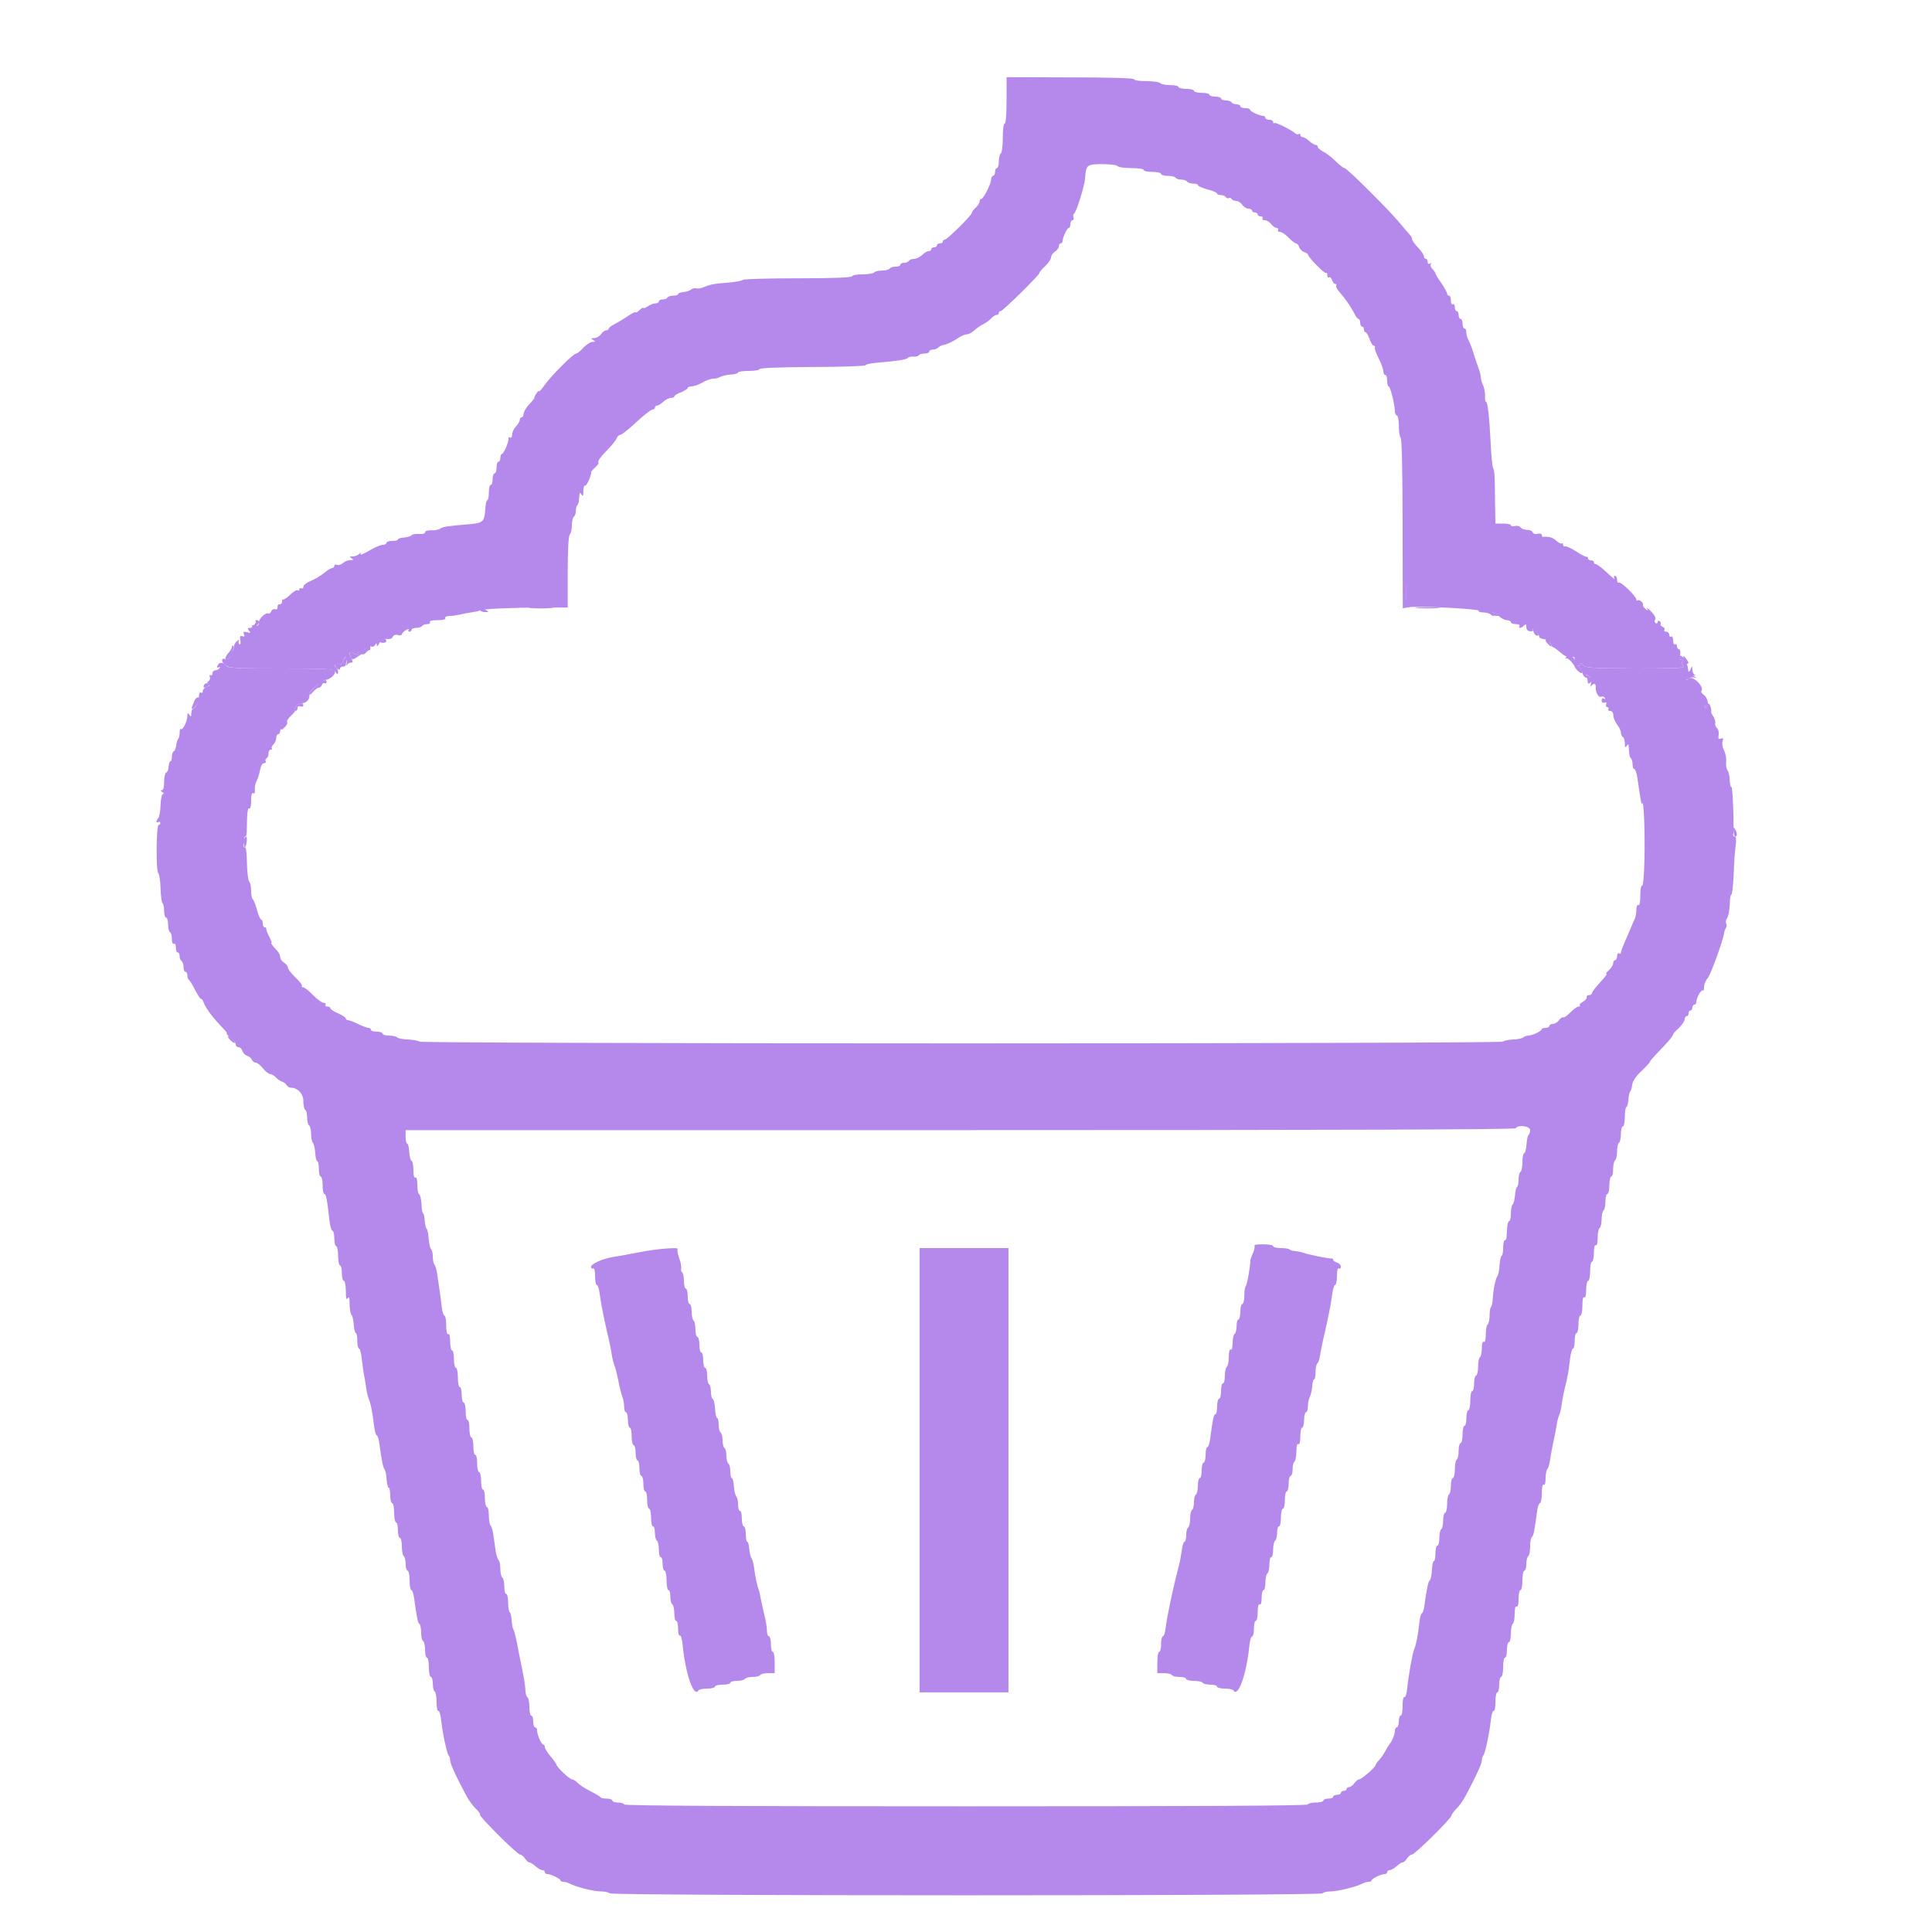<svg width="40" height="40" viewBox="0 0 40 40" fill="none" xmlns="http://www.w3.org/2000/svg">
<path fill="#B589EC" d="M 20.84 2.078 C 20.84 2.371 20.824 2.559 20.801 2.559 C 20.777 2.559 20.762 2.688 20.762 2.859 C 20.762 3.02 20.742 3.168 20.719 3.18 C 20.699 3.195 20.68 3.266 20.68 3.344 C 20.68 3.418 20.66 3.48 20.641 3.48 C 20.617 3.48 20.602 3.516 20.602 3.559 C 20.602 3.605 20.582 3.641 20.559 3.641 C 20.539 3.641 20.52 3.676 20.52 3.715 C 20.52 3.809 20.359 4.121 20.312 4.121 C 20.293 4.121 20.281 4.145 20.281 4.172 C 20.281 4.203 20.242 4.262 20.199 4.301 C 20.156 4.34 20.121 4.387 20.121 4.406 C 20.121 4.457 19.609 4.961 19.562 4.961 C 19.539 4.961 19.52 4.977 19.52 5 C 19.52 5.023 19.492 5.039 19.461 5.039 C 19.426 5.039 19.398 5.059 19.398 5.078 C 19.398 5.102 19.371 5.121 19.34 5.121 C 19.309 5.121 19.281 5.137 19.281 5.16 C 19.281 5.184 19.258 5.199 19.227 5.199 C 19.199 5.199 19.137 5.234 19.09 5.281 C 19.043 5.324 18.969 5.359 18.926 5.359 C 18.879 5.359 18.832 5.379 18.82 5.398 C 18.805 5.422 18.762 5.441 18.719 5.441 C 18.676 5.441 18.641 5.457 18.641 5.48 C 18.641 5.504 18.598 5.52 18.543 5.52 C 18.488 5.52 18.434 5.539 18.422 5.559 C 18.406 5.582 18.336 5.602 18.262 5.602 C 18.188 5.602 18.113 5.617 18.102 5.641 C 18.086 5.66 17.977 5.68 17.859 5.68 C 17.738 5.68 17.641 5.699 17.641 5.719 C 17.641 5.746 17.242 5.762 16.523 5.762 C 15.906 5.762 15.395 5.777 15.383 5.793 C 15.371 5.812 15.23 5.84 15.07 5.852 C 14.762 5.875 14.715 5.887 14.559 5.949 C 14.504 5.973 14.438 5.98 14.41 5.969 C 14.383 5.961 14.336 5.973 14.305 5.996 C 14.277 6.02 14.203 6.043 14.145 6.047 C 14.086 6.055 14.039 6.07 14.039 6.09 C 14.039 6.105 13.996 6.121 13.941 6.121 C 13.891 6.121 13.832 6.137 13.82 6.16 C 13.805 6.184 13.762 6.199 13.719 6.199 C 13.676 6.199 13.641 6.219 13.641 6.238 C 13.641 6.262 13.609 6.281 13.57 6.281 C 13.531 6.281 13.457 6.309 13.41 6.344 C 13.359 6.375 13.32 6.391 13.32 6.375 C 13.32 6.359 13.285 6.379 13.238 6.422 C 13.195 6.461 13.16 6.48 13.16 6.465 C 13.16 6.449 13.082 6.488 12.988 6.551 C 12.898 6.613 12.77 6.688 12.711 6.719 C 12.648 6.75 12.602 6.789 12.602 6.809 C 12.602 6.824 12.578 6.84 12.547 6.84 C 12.52 6.84 12.473 6.875 12.441 6.922 C 12.41 6.965 12.348 7 12.301 7 C 12.234 7 12.23 7.008 12.281 7.039 C 12.332 7.074 12.328 7.078 12.266 7.078 C 12.227 7.078 12.141 7.133 12.078 7.199 C 12.02 7.266 11.949 7.32 11.93 7.32 C 11.867 7.32 11.395 7.797 11.27 7.98 C 11.207 8.066 11.16 8.121 11.16 8.098 C 11.156 8.062 11.062 8.199 11.062 8.242 C 11.059 8.254 11.012 8.316 10.949 8.379 C 10.891 8.445 10.84 8.531 10.84 8.57 C 10.84 8.609 10.82 8.641 10.801 8.641 C 10.777 8.641 10.762 8.664 10.762 8.691 C 10.762 8.723 10.723 8.785 10.68 8.832 C 10.637 8.879 10.602 8.953 10.602 9 C 10.602 9.047 10.582 9.074 10.559 9.059 C 10.535 9.047 10.523 9.051 10.527 9.07 C 10.547 9.121 10.43 9.398 10.391 9.398 C 10.375 9.398 10.359 9.438 10.359 9.48 C 10.359 9.523 10.344 9.559 10.32 9.559 C 10.297 9.559 10.281 9.613 10.281 9.68 C 10.281 9.746 10.262 9.801 10.238 9.801 C 10.219 9.801 10.199 9.855 10.199 9.922 C 10.199 9.984 10.184 10.039 10.16 10.039 C 10.137 10.039 10.121 10.113 10.121 10.199 C 10.121 10.289 10.105 10.359 10.086 10.359 C 10.07 10.359 10.051 10.445 10.047 10.547 C 10.031 10.797 10 10.828 9.727 10.852 C 9.258 10.891 9.164 10.906 9.113 10.945 C 9.082 10.969 9 10.984 8.93 10.98 C 8.855 10.977 8.801 10.992 8.801 11.02 C 8.801 11.047 8.746 11.062 8.672 11.055 C 8.598 11.051 8.531 11.062 8.52 11.082 C 8.508 11.102 8.438 11.121 8.367 11.129 C 8.297 11.133 8.238 11.152 8.238 11.168 C 8.238 11.188 8.188 11.199 8.121 11.199 C 8.055 11.199 8 11.219 8 11.238 C 8 11.262 7.965 11.281 7.922 11.281 C 7.879 11.281 7.75 11.336 7.641 11.402 C 7.527 11.469 7.449 11.5 7.465 11.469 C 7.484 11.43 7.48 11.43 7.438 11.469 C 7.406 11.496 7.348 11.52 7.301 11.52 C 7.234 11.52 7.23 11.527 7.281 11.559 C 7.328 11.59 7.32 11.598 7.246 11.598 C 7.195 11.602 7.129 11.625 7.098 11.66 C 7.062 11.691 7.012 11.707 6.98 11.695 C 6.945 11.68 6.922 11.691 6.922 11.715 C 6.922 11.738 6.898 11.762 6.875 11.762 C 6.852 11.762 6.777 11.805 6.711 11.863 C 6.641 11.918 6.52 11.992 6.434 12.027 C 6.348 12.062 6.281 12.113 6.281 12.148 C 6.281 12.18 6.262 12.195 6.238 12.18 C 6.219 12.168 6.199 12.176 6.199 12.199 C 6.199 12.223 6.184 12.234 6.164 12.223 C 6.141 12.207 6.07 12.25 6.004 12.316 C 5.938 12.379 5.875 12.422 5.863 12.41 C 5.852 12.398 5.84 12.418 5.84 12.453 C 5.84 12.488 5.816 12.516 5.789 12.512 C 5.762 12.504 5.742 12.531 5.746 12.566 C 5.75 12.609 5.73 12.625 5.695 12.613 C 5.664 12.602 5.629 12.621 5.617 12.656 C 5.602 12.691 5.578 12.711 5.562 12.703 C 5.508 12.668 5.359 12.805 5.359 12.887 C 5.359 12.949 5.34 12.965 5.281 12.949 C 5.234 12.938 5.211 12.945 5.223 12.965 C 5.234 12.984 5.215 13 5.176 13 C 5.125 13 5.121 13.012 5.156 13.059 C 5.195 13.105 5.188 13.109 5.117 13.09 C 5.047 13.07 5.031 13.082 5.051 13.133 C 5.07 13.176 5.059 13.188 5.016 13.172 C 4.969 13.156 4.961 13.176 4.977 13.258 C 4.988 13.316 4.98 13.352 4.957 13.34 C 4.938 13.324 4.93 13.293 4.945 13.266 C 4.965 13.242 4.945 13.242 4.906 13.273 C 4.871 13.305 4.84 13.359 4.84 13.398 C 4.84 13.434 4.82 13.484 4.793 13.512 C 4.766 13.539 4.758 13.559 4.773 13.559 C 4.789 13.559 4.781 13.586 4.75 13.617 C 4.723 13.648 4.688 13.664 4.672 13.652 C 4.582 13.602 4.57 13.695 4.656 13.762 C 4.746 13.836 4.828 13.84 5.82 13.84 C 6.793 13.84 6.895 13.848 6.945 13.91 C 6.992 13.973 6.996 13.977 7 13.914 C 7 13.875 6.98 13.832 6.961 13.82 C 6.898 13.781 6.953 13.719 7.023 13.746 C 7.062 13.762 7.094 13.742 7.105 13.684 C 7.141 13.559 7.207 13.582 7.18 13.711 C 7.168 13.77 7.172 13.797 7.184 13.77 C 7.195 13.742 7.234 13.719 7.266 13.719 C 7.309 13.719 7.312 13.703 7.281 13.645 C 7.215 13.52 7.227 13.473 7.316 13.52 C 7.422 13.574 7.453 13.57 7.414 13.512 C 7.395 13.477 7.41 13.48 7.453 13.516 C 7.516 13.566 7.535 13.562 7.613 13.477 C 7.691 13.395 7.691 13.391 7.617 13.453 C 7.57 13.488 7.516 13.52 7.496 13.52 C 7.477 13.52 7.504 13.48 7.555 13.438 C 7.605 13.395 7.668 13.371 7.688 13.387 C 7.711 13.398 7.746 13.387 7.766 13.355 C 7.793 13.309 7.801 13.309 7.801 13.359 C 7.801 13.395 7.824 13.375 7.852 13.32 C 7.891 13.246 7.93 13.223 8.008 13.23 C 8.07 13.238 8.117 13.223 8.133 13.184 C 8.148 13.148 8.188 13.133 8.238 13.148 C 8.281 13.16 8.32 13.152 8.32 13.133 C 8.32 13.113 8.359 13.074 8.402 13.047 C 8.449 13.02 8.477 13.012 8.461 13.035 C 8.445 13.062 8.453 13.078 8.477 13.078 C 8.5 13.078 8.52 13.062 8.52 13.039 C 8.52 13.02 8.562 13 8.617 13 C 8.672 13 8.727 12.98 8.738 12.961 C 8.754 12.938 8.801 12.922 8.844 12.922 C 8.891 12.922 8.914 12.902 8.898 12.879 C 8.887 12.855 8.945 12.84 9.059 12.84 C 9.172 12.84 9.234 12.824 9.219 12.801 C 9.207 12.777 9.238 12.758 9.289 12.754 C 9.387 12.75 9.395 12.75 9.602 12.707 C 9.676 12.691 9.777 12.676 9.82 12.668 C 9.863 12.664 9.918 12.648 9.941 12.637 C 9.988 12.605 10.629 12.578 11.266 12.578 L 11.754 12.578 L 11.754 11.844 C 11.754 11.375 11.77 11.094 11.797 11.066 C 11.82 11.043 11.84 10.957 11.84 10.875 C 11.84 10.793 11.859 10.715 11.879 10.699 C 11.902 10.688 11.922 10.633 11.922 10.586 C 11.922 10.535 11.934 10.48 11.949 10.465 C 11.965 10.449 11.98 10.414 11.984 10.387 C 11.984 10.359 11.992 10.305 11.996 10.262 C 12 10.191 12.008 10.191 12.039 10.238 C 12.07 10.285 12.078 10.27 12.078 10.168 C 12.078 10.094 12.094 10.043 12.113 10.055 C 12.141 10.074 12.25 9.836 12.238 9.777 C 12.238 9.766 12.273 9.719 12.324 9.676 C 12.371 9.633 12.402 9.59 12.391 9.578 C 12.363 9.551 12.434 9.457 12.621 9.266 C 12.688 9.195 12.758 9.105 12.77 9.07 C 12.785 9.031 12.82 9 12.848 9 C 12.875 9 13.023 8.883 13.176 8.738 C 13.328 8.598 13.477 8.48 13.508 8.48 C 13.535 8.48 13.559 8.461 13.559 8.441 C 13.559 8.418 13.578 8.398 13.602 8.398 C 13.625 8.398 13.684 8.363 13.73 8.32 C 13.777 8.277 13.848 8.238 13.887 8.238 C 13.926 8.238 13.961 8.227 13.961 8.207 C 13.961 8.191 14.023 8.148 14.102 8.121 C 14.176 8.09 14.238 8.051 14.238 8.031 C 14.238 8.016 14.277 8 14.32 8 C 14.363 8 14.461 7.965 14.539 7.922 C 14.617 7.875 14.719 7.84 14.766 7.84 C 14.809 7.84 14.879 7.824 14.918 7.801 C 14.957 7.781 15.055 7.758 15.133 7.754 C 15.215 7.75 15.281 7.73 15.281 7.711 C 15.281 7.695 15.379 7.68 15.496 7.68 C 15.617 7.68 15.719 7.664 15.727 7.641 C 15.734 7.617 16.16 7.602 16.828 7.598 C 17.43 7.598 17.922 7.578 17.922 7.562 C 17.922 7.543 18.031 7.52 18.172 7.508 C 18.559 7.477 18.773 7.445 18.797 7.41 C 18.809 7.391 18.859 7.379 18.91 7.383 C 18.961 7.387 19.012 7.375 19.023 7.355 C 19.035 7.336 19.09 7.32 19.141 7.32 C 19.195 7.32 19.238 7.301 19.238 7.281 C 19.238 7.258 19.273 7.238 19.312 7.238 C 19.352 7.238 19.402 7.223 19.426 7.195 C 19.449 7.172 19.496 7.148 19.523 7.145 C 19.621 7.125 19.734 7.07 19.848 6.992 C 19.906 6.953 19.98 6.922 20.02 6.922 C 20.055 6.922 20.117 6.887 20.164 6.848 C 20.207 6.805 20.289 6.746 20.352 6.715 C 20.41 6.688 20.488 6.629 20.523 6.59 C 20.559 6.551 20.609 6.52 20.633 6.52 C 20.66 6.52 20.68 6.504 20.68 6.48 C 20.68 6.457 20.695 6.441 20.719 6.441 C 20.762 6.441 21.52 5.695 21.52 5.652 C 21.52 5.633 21.574 5.57 21.641 5.508 C 21.707 5.445 21.762 5.363 21.762 5.328 C 21.762 5.289 21.797 5.238 21.84 5.211 C 21.883 5.184 21.922 5.133 21.922 5.102 C 21.922 5.066 21.938 5.039 21.961 5.039 C 21.98 5.039 22 5.016 22 4.988 C 22 4.914 22.094 4.719 22.129 4.719 C 22.148 4.719 22.16 4.684 22.16 4.641 C 22.16 4.598 22.18 4.559 22.203 4.559 C 22.23 4.559 22.238 4.535 22.227 4.5 C 22.215 4.469 22.219 4.434 22.238 4.422 C 22.285 4.391 22.453 3.855 22.465 3.699 C 22.484 3.414 22.5 3.398 22.824 3.398 C 22.984 3.398 23.125 3.418 23.141 3.441 C 23.152 3.461 23.281 3.48 23.422 3.48 C 23.566 3.48 23.68 3.496 23.68 3.52 C 23.68 3.543 23.762 3.559 23.859 3.559 C 23.961 3.559 24.039 3.578 24.039 3.602 C 24.039 3.621 24.102 3.641 24.176 3.641 C 24.254 3.641 24.328 3.656 24.34 3.68 C 24.355 3.703 24.406 3.719 24.461 3.719 C 24.512 3.719 24.566 3.738 24.578 3.762 C 24.594 3.781 24.648 3.801 24.703 3.801 C 24.758 3.801 24.801 3.816 24.801 3.832 C 24.801 3.852 24.891 3.891 25 3.922 C 25.109 3.949 25.199 3.988 25.199 4.008 C 25.199 4.023 25.234 4.039 25.277 4.039 C 25.32 4.039 25.367 4.059 25.379 4.082 C 25.395 4.102 25.422 4.113 25.441 4.102 C 25.461 4.09 25.484 4.098 25.5 4.121 C 25.512 4.141 25.555 4.16 25.594 4.16 C 25.633 4.16 25.688 4.195 25.719 4.238 C 25.75 4.285 25.809 4.32 25.848 4.32 C 25.887 4.32 25.922 4.34 25.922 4.359 C 25.922 4.383 25.945 4.398 25.98 4.398 C 26.012 4.398 26.039 4.418 26.039 4.441 C 26.039 4.461 26.066 4.48 26.102 4.48 C 26.137 4.48 26.152 4.496 26.141 4.52 C 26.125 4.543 26.148 4.559 26.188 4.559 C 26.23 4.559 26.289 4.598 26.32 4.641 C 26.352 4.684 26.402 4.719 26.43 4.719 C 26.461 4.719 26.473 4.738 26.461 4.762 C 26.445 4.781 26.465 4.801 26.5 4.801 C 26.539 4.801 26.617 4.855 26.68 4.922 C 26.742 4.984 26.812 5.039 26.832 5.039 C 26.855 5.039 26.887 5.074 26.898 5.117 C 26.914 5.16 26.961 5.207 27.004 5.219 C 27.043 5.234 27.082 5.258 27.082 5.273 C 27.082 5.324 27.43 5.676 27.453 5.652 C 27.469 5.637 27.48 5.656 27.48 5.695 C 27.48 5.734 27.496 5.754 27.516 5.742 C 27.539 5.73 27.566 5.754 27.578 5.801 C 27.594 5.844 27.625 5.879 27.645 5.879 C 27.668 5.879 27.676 5.895 27.664 5.914 C 27.652 5.93 27.684 5.988 27.73 6.043 C 27.84 6.168 27.965 6.344 28.039 6.488 C 28.066 6.551 28.109 6.602 28.125 6.602 C 28.145 6.602 28.16 6.637 28.16 6.68 C 28.16 6.723 28.18 6.762 28.199 6.762 C 28.223 6.762 28.238 6.785 28.238 6.82 C 28.238 6.852 28.254 6.879 28.273 6.879 C 28.289 6.879 28.328 6.941 28.355 7.02 C 28.383 7.098 28.422 7.16 28.445 7.16 C 28.469 7.16 28.477 7.176 28.465 7.191 C 28.453 7.211 28.488 7.312 28.543 7.418 C 28.598 7.527 28.641 7.648 28.641 7.688 C 28.641 7.727 28.656 7.762 28.68 7.762 C 28.703 7.762 28.719 7.812 28.719 7.879 C 28.719 7.945 28.734 8 28.75 8 C 28.785 8 28.879 8.375 28.879 8.512 C 28.879 8.559 28.898 8.602 28.922 8.602 C 28.941 8.602 28.961 8.695 28.961 8.812 C 28.961 8.93 28.977 9.043 29 9.062 C 29.023 9.086 29.039 9.766 29.039 10.848 L 29.043 12.594 L 29.152 12.574 C 29.324 12.539 30.641 12.605 30.617 12.645 C 30.605 12.664 30.648 12.68 30.711 12.68 C 30.773 12.68 30.848 12.703 30.879 12.73 C 30.922 12.77 30.926 12.77 30.902 12.73 C 30.859 12.652 30.953 12.672 31.039 12.762 C 31.086 12.805 31.156 12.84 31.199 12.84 C 31.242 12.84 31.281 12.859 31.281 12.879 C 31.281 12.902 31.324 12.922 31.383 12.922 C 31.441 12.922 31.473 12.938 31.461 12.961 C 31.426 13.016 31.492 13.012 31.551 12.953 C 31.59 12.914 31.602 12.922 31.602 12.984 C 31.602 13.035 31.629 13.066 31.68 13.07 C 31.734 13.074 31.754 13.059 31.734 13.027 C 31.719 13 31.746 13.016 31.789 13.059 C 31.836 13.105 31.867 13.156 31.867 13.18 C 31.863 13.203 31.91 13.227 31.969 13.234 C 32.031 13.238 32.086 13.277 32.102 13.324 C 32.113 13.363 32.137 13.398 32.152 13.398 C 32.168 13.398 32.242 13.453 32.316 13.516 C 32.402 13.59 32.477 13.621 32.531 13.609 C 32.602 13.59 32.609 13.602 32.59 13.691 C 32.578 13.77 32.598 13.82 32.664 13.887 C 32.727 13.941 32.762 13.953 32.762 13.922 C 32.762 13.891 32.727 13.844 32.691 13.812 C 32.652 13.781 32.641 13.766 32.672 13.781 C 32.699 13.793 32.719 13.781 32.723 13.754 C 32.723 13.715 32.738 13.723 32.773 13.766 C 32.82 13.828 32.938 13.836 33.863 13.84 C 34.645 13.84 34.887 13.832 34.852 13.797 C 34.828 13.77 34.816 13.723 34.828 13.688 C 34.844 13.648 34.836 13.637 34.809 13.652 C 34.781 13.672 34.773 13.641 34.785 13.559 C 34.797 13.492 34.785 13.441 34.762 13.441 C 34.738 13.441 34.719 13.41 34.719 13.379 C 34.719 13.344 34.703 13.328 34.68 13.34 C 34.656 13.355 34.641 13.32 34.641 13.262 C 34.641 13.199 34.621 13.164 34.602 13.18 C 34.578 13.195 34.559 13.176 34.559 13.141 C 34.559 13.109 34.531 13.078 34.496 13.078 C 34.465 13.078 34.445 13.062 34.461 13.039 C 34.473 13.02 34.457 12.988 34.422 12.977 C 34.387 12.961 34.371 12.938 34.383 12.918 C 34.391 12.902 34.383 12.875 34.359 12.859 C 34.34 12.848 34.32 12.855 34.32 12.879 C 34.32 12.906 34.301 12.914 34.277 12.898 C 34.254 12.883 34.25 12.852 34.27 12.828 C 34.289 12.797 34.258 12.734 34.184 12.66 C 34.121 12.594 34.082 12.566 34.102 12.602 C 34.129 12.652 34.125 12.652 34.066 12.605 C 34.031 12.574 34.008 12.539 34.016 12.527 C 34.039 12.488 33.934 12.398 33.906 12.43 C 33.891 12.441 33.879 12.434 33.879 12.414 C 33.879 12.348 33.559 12.035 33.516 12.062 C 33.496 12.074 33.48 12.047 33.48 12.004 C 33.48 11.957 33.461 11.922 33.438 11.922 C 33.414 11.922 33.406 11.941 33.422 11.969 C 33.453 12.02 33.406 11.98 33.188 11.781 C 33.125 11.727 33.059 11.68 33.039 11.68 C 33.016 11.68 33 11.66 33 11.641 C 33 11.617 32.973 11.602 32.941 11.602 C 32.906 11.602 32.879 11.582 32.879 11.559 C 32.879 11.539 32.867 11.523 32.852 11.527 C 32.832 11.535 32.738 11.484 32.641 11.422 C 32.539 11.355 32.438 11.309 32.41 11.312 C 32.383 11.32 32.359 11.301 32.359 11.273 C 32.359 11.25 32.348 11.238 32.336 11.25 C 32.324 11.266 32.273 11.242 32.227 11.199 C 32.156 11.129 32.051 11.098 31.949 11.117 C 31.934 11.117 31.922 11.102 31.922 11.074 C 31.922 11.051 31.883 11.039 31.836 11.051 C 31.789 11.066 31.746 11.051 31.734 11.023 C 31.723 10.992 31.668 10.969 31.613 10.969 C 31.559 10.969 31.496 10.945 31.48 10.918 C 31.461 10.891 31.41 10.879 31.363 10.891 C 31.316 10.902 31.281 10.895 31.281 10.875 C 31.281 10.855 31.207 10.84 31.121 10.84 L 30.961 10.84 L 30.953 10.391 C 30.949 9.836 30.945 9.754 30.91 9.68 C 30.895 9.648 30.875 9.422 30.863 9.18 C 30.836 8.629 30.801 8.32 30.766 8.32 C 30.75 8.32 30.742 8.262 30.746 8.191 C 30.746 8.117 30.73 8.023 30.707 7.98 C 30.684 7.938 30.664 7.863 30.66 7.82 C 30.652 7.738 30.645 7.719 30.562 7.48 C 30.535 7.402 30.508 7.32 30.504 7.301 C 30.48 7.219 30.434 7.098 30.398 7.031 C 30.375 6.992 30.359 6.926 30.359 6.879 C 30.359 6.836 30.344 6.801 30.32 6.801 C 30.297 6.801 30.281 6.754 30.281 6.699 C 30.281 6.645 30.262 6.602 30.238 6.602 C 30.219 6.602 30.199 6.562 30.199 6.52 C 30.199 6.477 30.184 6.441 30.16 6.441 C 30.137 6.441 30.121 6.402 30.121 6.359 C 30.121 6.312 30.102 6.285 30.078 6.301 C 30.059 6.312 30.039 6.281 30.039 6.223 C 30.039 6.168 30.023 6.121 30 6.121 C 29.977 6.121 29.961 6.102 29.961 6.078 C 29.961 6.055 29.906 5.957 29.84 5.859 C 29.773 5.766 29.719 5.676 29.719 5.66 C 29.719 5.645 29.691 5.605 29.66 5.574 C 29.625 5.539 29.609 5.496 29.625 5.469 C 29.641 5.445 29.633 5.438 29.605 5.457 C 29.578 5.473 29.559 5.461 29.559 5.422 C 29.559 5.387 29.543 5.359 29.52 5.359 C 29.496 5.359 29.48 5.336 29.48 5.305 C 29.48 5.277 29.426 5.195 29.359 5.125 C 29.293 5.059 29.238 4.98 29.238 4.957 C 29.238 4.934 29.219 4.891 29.191 4.863 C 29.164 4.832 29.059 4.715 28.961 4.594 C 28.719 4.309 27.887 3.48 27.836 3.48 C 27.816 3.48 27.734 3.418 27.656 3.34 C 27.582 3.266 27.465 3.172 27.398 3.141 C 27.332 3.105 27.281 3.059 27.281 3.039 C 27.281 3.016 27.262 3 27.238 3 C 27.215 3 27.156 2.965 27.109 2.922 C 27.062 2.875 27 2.84 26.973 2.84 C 26.945 2.84 26.922 2.82 26.922 2.793 C 26.922 2.77 26.906 2.758 26.895 2.773 C 26.879 2.789 26.848 2.785 26.824 2.766 C 26.719 2.676 26.406 2.527 26.387 2.547 C 26.371 2.562 26.359 2.551 26.359 2.527 C 26.359 2.5 26.324 2.48 26.281 2.48 C 26.234 2.48 26.199 2.461 26.199 2.441 C 26.199 2.418 26.176 2.398 26.148 2.398 C 26.074 2.398 25.879 2.305 25.879 2.27 C 25.879 2.254 25.836 2.238 25.781 2.238 C 25.727 2.238 25.68 2.223 25.68 2.199 C 25.68 2.18 25.645 2.16 25.602 2.16 C 25.559 2.16 25.512 2.141 25.5 2.121 C 25.488 2.098 25.43 2.078 25.379 2.078 C 25.324 2.078 25.281 2.062 25.281 2.039 C 25.281 2.02 25.227 2 25.16 2 C 25.094 2 25.039 1.98 25.039 1.961 C 25.039 1.938 24.969 1.922 24.879 1.922 C 24.793 1.922 24.719 1.902 24.719 1.879 C 24.719 1.859 24.648 1.84 24.559 1.84 C 24.473 1.84 24.398 1.82 24.398 1.801 C 24.398 1.777 24.32 1.762 24.223 1.762 C 24.125 1.762 24.035 1.742 24.02 1.719 C 24.008 1.699 23.879 1.68 23.738 1.68 C 23.598 1.68 23.48 1.664 23.48 1.641 C 23.48 1.617 22.965 1.602 22.16 1.602 L 20.84 1.598 L 20.84 2.078 M 29.109 12.391 C 29.102 12.473 29.094 12.414 29.094 12.262 C 29.094 12.105 29.102 12.039 29.109 12.109 C 29.117 12.18 29.117 12.305 29.109 12.391 M 34.855 13.652 C 34.855 13.703 34.883 13.746 34.91 13.746 C 34.973 13.746 34.973 13.719 34.902 13.629 C 34.852 13.562 34.848 13.562 34.855 13.652 M 32.859 14.023 C 32.867 14.066 32.875 14.117 32.875 14.137 C 32.879 14.16 32.902 14.156 32.93 14.129 C 32.965 14.09 32.961 14.066 32.91 14.016 C 32.852 13.953 32.848 13.953 32.859 14.023 M 34.945 13.988 C 34.934 14 34.922 14.031 34.922 14.055 C 34.922 14.082 34.938 14.078 34.965 14.051 C 34.988 14.027 35.039 14.016 35.074 14.027 C 35.133 14.043 35.133 14.043 35.078 14.004 C 35.008 13.953 34.984 13.949 34.945 13.988 M 6.543 14.203 C 6.465 14.273 6.402 14.348 6.402 14.375 C 6.402 14.398 6.438 14.379 6.477 14.328 C 6.52 14.281 6.574 14.238 6.598 14.238 C 6.621 14.238 6.652 14.215 6.664 14.18 C 6.68 14.148 6.703 14.129 6.723 14.145 C 6.742 14.156 6.762 14.145 6.762 14.121 C 6.762 14.047 6.688 14.074 6.543 14.203 M 4.223 14.184 C 4.199 14.246 4.234 14.254 4.312 14.203 C 4.355 14.176 4.355 14.168 4.309 14.148 C 4.273 14.137 4.238 14.152 4.223 14.184 M 4.023 14.512 C 4.012 14.547 3.988 14.602 3.977 14.629 C 3.965 14.656 3.969 14.68 3.988 14.68 C 4.023 14.68 4.121 14.512 4.121 14.457 C 4.121 14.41 4.047 14.449 4.023 14.512 M 6.121 14.641 C 6.09 14.695 6.09 14.719 6.117 14.719 C 6.141 14.719 6.16 14.695 6.16 14.66 C 6.16 14.625 6.184 14.613 6.219 14.625 C 6.254 14.637 6.281 14.629 6.281 14.605 C 6.281 14.531 6.164 14.555 6.121 14.641 M 35.359 14.594 C 35.359 14.621 35.344 14.633 35.32 14.621 C 35.254 14.578 35.273 14.617 35.359 14.691 C 35.434 14.754 35.438 14.754 35.426 14.68 C 35.414 14.59 35.359 14.523 35.359 14.594 M 5.891 14.969 C 5.797 15.094 5.789 15.129 5.867 15.078 C 5.91 15.051 5.945 15.004 5.945 14.973 C 5.945 14.906 5.941 14.906 5.891 14.969 M 35.891 17.211 C 35.895 17.27 35.91 17.32 35.93 17.32 C 35.973 17.32 35.969 17.234 35.918 17.16 C 35.891 17.113 35.883 17.125 35.891 17.211 M 5.051 17.445 C 5.047 17.516 5.055 17.559 5.07 17.543 C 5.109 17.504 5.129 17.32 5.09 17.32 C 5.074 17.32 5.055 17.375 5.051 17.445 M 4.719 21.457 C 4.719 21.5 4.84 21.613 4.863 21.59 C 4.871 21.582 4.844 21.539 4.801 21.5 C 4.758 21.461 4.719 21.441 4.719 21.457 "/>
<path fill="#B589EC" d="M 29.074 12.285 C 29.066 12.441 29.07 12.574 29.086 12.582 C 29.098 12.59 29.113 12.465 29.117 12.297 C 29.125 11.918 29.09 11.906 29.074 12.285 M 10.988 12.59 C 11.105 12.598 11.293 12.598 11.41 12.59 C 11.527 12.582 11.43 12.574 11.199 12.574 C 10.969 12.574 10.875 12.582 10.988 12.59 M 29.352 12.59 C 29.465 12.598 29.656 12.598 29.77 12.59 C 29.887 12.582 29.789 12.574 29.559 12.574 C 29.328 12.574 29.234 12.582 29.352 12.59 M 9.945 12.633 C 9.934 12.648 9.973 12.668 10.031 12.672 C 10.117 12.676 10.125 12.672 10.078 12.641 C 10.008 12.594 9.973 12.59 9.945 12.633 M 30.863 12.711 C 30.855 12.73 30.895 12.746 30.953 12.75 C 31.035 12.758 31.047 12.75 31 12.719 C 30.926 12.672 30.891 12.672 30.863 12.711 M 5.293 12.867 C 5.309 12.879 5.289 12.914 5.25 12.945 C 5.188 12.992 5.188 12.992 5.27 12.973 C 5.363 12.949 5.398 12.84 5.312 12.84 C 5.289 12.84 5.277 12.852 5.293 12.867 M 31.75 13.078 C 31.762 13.125 31.793 13.16 31.824 13.16 C 31.867 13.16 31.863 13.141 31.812 13.078 C 31.773 13.035 31.738 13 31.734 13 C 31.73 13 31.738 13.035 31.75 13.078 M 7.887 13.254 C 7.855 13.289 7.863 13.305 7.922 13.309 C 8 13.316 8.027 13.262 7.965 13.223 C 7.945 13.211 7.91 13.223 7.887 13.254 M 32 13.262 C 32 13.277 32.027 13.312 32.059 13.344 C 32.125 13.41 32.133 13.402 32.094 13.305 C 32.074 13.242 32 13.215 32 13.262 M 4.801 13.395 C 4.801 13.422 4.766 13.48 4.723 13.527 C 4.637 13.621 4.652 13.711 4.738 13.629 C 4.77 13.602 4.793 13.57 4.789 13.559 C 4.789 13.551 4.801 13.508 4.82 13.469 C 4.836 13.43 4.84 13.387 4.824 13.371 C 4.812 13.359 4.801 13.367 4.801 13.395 M 7.551 13.438 C 7.496 13.48 7.438 13.504 7.418 13.488 C 7.402 13.473 7.398 13.484 7.414 13.512 C 7.449 13.57 7.422 13.574 7.316 13.52 C 7.238 13.477 7.223 13.504 7.266 13.617 C 7.285 13.668 7.316 13.66 7.457 13.562 C 7.555 13.496 7.637 13.453 7.648 13.461 C 7.66 13.473 7.668 13.453 7.668 13.422 C 7.668 13.344 7.672 13.344 7.551 13.438 M 32.438 13.59 C 32.406 13.629 32.398 13.648 32.418 13.633 C 32.434 13.617 32.484 13.645 32.523 13.691 L 32.598 13.781 L 32.598 13.691 C 32.598 13.629 32.574 13.602 32.531 13.598 C 32.469 13.598 32.469 13.594 32.52 13.559 C 32.555 13.539 32.559 13.52 32.535 13.52 C 32.512 13.52 32.465 13.551 32.438 13.59 M 34.773 13.617 C 34.773 13.648 34.793 13.664 34.812 13.652 C 34.836 13.637 34.844 13.652 34.828 13.688 C 34.816 13.723 34.828 13.77 34.852 13.797 C 34.887 13.832 34.645 13.84 33.863 13.84 C 32.938 13.836 32.82 13.828 32.773 13.766 C 32.738 13.723 32.723 13.715 32.723 13.754 C 32.719 13.781 32.699 13.793 32.672 13.781 C 32.641 13.766 32.648 13.777 32.684 13.809 C 32.723 13.836 32.758 13.895 32.766 13.938 C 32.773 13.98 32.805 14.023 32.836 14.031 C 32.875 14.043 32.883 14.035 32.859 13.996 C 32.828 13.949 32.836 13.949 32.891 13.996 C 32.938 14.031 32.953 14.086 32.938 14.156 C 32.93 14.211 32.93 14.238 32.941 14.211 C 32.957 14.184 32.984 14.16 33.004 14.16 C 33.027 14.16 33.039 14.184 33.039 14.211 C 33.023 14.312 33.09 14.445 33.145 14.426 C 33.172 14.414 33.211 14.422 33.227 14.449 C 33.242 14.477 33.234 14.48 33.207 14.465 C 33.18 14.445 33.16 14.461 33.16 14.5 C 33.16 14.543 33.18 14.559 33.219 14.547 C 33.258 14.531 33.27 14.543 33.254 14.582 C 33.242 14.613 33.254 14.641 33.277 14.641 C 33.305 14.641 33.312 14.656 33.301 14.68 C 33.285 14.703 33.305 14.719 33.336 14.719 C 33.375 14.719 33.402 14.754 33.402 14.809 C 33.402 14.859 33.438 14.945 33.48 15 C 33.523 15.055 33.559 15.129 33.559 15.168 C 33.559 15.203 33.578 15.246 33.602 15.262 C 33.621 15.273 33.641 15.332 33.641 15.391 C 33.641 15.477 33.648 15.488 33.68 15.441 C 33.711 15.395 33.719 15.402 33.723 15.488 C 33.734 15.648 33.738 15.672 33.77 15.703 C 33.785 15.719 33.801 15.773 33.801 15.828 C 33.801 15.879 33.816 15.922 33.836 15.922 C 33.855 15.922 33.883 15.996 33.898 16.09 C 33.91 16.184 33.938 16.359 33.957 16.48 C 33.973 16.602 33.992 16.672 34 16.641 C 34.031 16.508 34.059 17.215 34.047 17.77 C 34.039 18.133 34.02 18.352 33.996 18.34 C 33.977 18.324 33.961 18.41 33.961 18.539 C 33.961 18.68 33.945 18.754 33.922 18.738 C 33.898 18.727 33.879 18.766 33.879 18.84 C 33.879 18.906 33.863 18.992 33.844 19.031 C 33.824 19.07 33.789 19.145 33.77 19.199 C 33.746 19.254 33.691 19.387 33.645 19.488 C 33.598 19.594 33.559 19.699 33.559 19.723 C 33.559 19.746 33.543 19.754 33.52 19.738 C 33.496 19.727 33.48 19.754 33.48 19.797 C 33.48 19.844 33.461 19.879 33.441 19.879 C 33.418 19.879 33.398 19.91 33.398 19.945 C 33.398 19.98 33.359 20.043 33.312 20.086 C 33.266 20.125 33.238 20.16 33.254 20.16 C 33.285 20.16 33.258 20.195 33.07 20.406 C 33.008 20.473 32.961 20.543 32.961 20.562 C 32.961 20.582 32.934 20.602 32.898 20.602 C 32.867 20.602 32.844 20.621 32.852 20.648 C 32.855 20.672 32.82 20.715 32.77 20.742 C 32.723 20.766 32.691 20.801 32.707 20.812 C 32.723 20.828 32.711 20.84 32.68 20.84 C 32.652 20.84 32.578 20.895 32.512 20.961 C 32.449 21.027 32.383 21.074 32.367 21.062 C 32.348 21.055 32.309 21.078 32.277 21.121 C 32.246 21.164 32.191 21.199 32.152 21.199 C 32.113 21.199 32.078 21.219 32.078 21.238 C 32.078 21.262 32.043 21.281 32 21.281 C 31.957 21.281 31.918 21.293 31.918 21.309 C 31.918 21.348 31.723 21.441 31.641 21.441 C 31.605 21.441 31.559 21.457 31.539 21.477 C 31.516 21.5 31.414 21.52 31.309 21.523 C 31.207 21.531 31.121 21.551 31.121 21.566 C 31.121 21.586 26.07 21.602 19.898 21.602 C 13.73 21.602 8.68 21.586 8.68 21.566 C 8.68 21.551 8.586 21.531 8.469 21.523 C 8.355 21.52 8.242 21.5 8.223 21.477 C 8.199 21.457 8.125 21.441 8.051 21.441 C 7.98 21.441 7.922 21.422 7.922 21.398 C 7.922 21.379 7.867 21.359 7.801 21.359 C 7.734 21.359 7.68 21.344 7.68 21.32 C 7.68 21.297 7.656 21.281 7.629 21.281 C 7.598 21.281 7.5 21.242 7.41 21.199 C 7.32 21.156 7.227 21.121 7.203 21.121 C 7.18 21.121 7.16 21.105 7.16 21.086 C 7.16 21.066 7.09 21.02 7 20.98 C 6.91 20.941 6.84 20.895 6.84 20.875 C 6.84 20.855 6.812 20.84 6.777 20.84 C 6.742 20.84 6.727 20.82 6.738 20.801 C 6.754 20.777 6.734 20.762 6.699 20.762 C 6.664 20.762 6.566 20.688 6.48 20.602 C 6.395 20.512 6.305 20.441 6.277 20.441 C 6.25 20.441 6.238 20.43 6.25 20.414 C 6.266 20.402 6.207 20.32 6.117 20.238 C 6.031 20.156 5.961 20.062 5.961 20.031 C 5.961 20.004 5.926 19.957 5.879 19.93 C 5.836 19.902 5.801 19.852 5.801 19.816 C 5.801 19.781 5.777 19.73 5.75 19.699 C 5.633 19.57 5.598 19.52 5.621 19.52 C 5.633 19.52 5.609 19.461 5.574 19.391 C 5.535 19.32 5.508 19.246 5.512 19.23 C 5.516 19.215 5.504 19.199 5.48 19.199 C 5.457 19.199 5.441 19.164 5.441 19.121 C 5.441 19.074 5.426 19.039 5.406 19.039 C 5.391 19.039 5.348 18.949 5.32 18.836 C 5.289 18.727 5.25 18.625 5.23 18.613 C 5.215 18.605 5.199 18.527 5.199 18.445 C 5.199 18.363 5.184 18.277 5.16 18.254 C 5.137 18.234 5.117 18.059 5.113 17.871 C 5.109 17.68 5.094 17.531 5.074 17.543 C 5.055 17.555 5.039 17.535 5.039 17.5 C 5.039 17.465 5.059 17.445 5.086 17.461 C 5.113 17.48 5.113 17.465 5.082 17.406 C 5.059 17.359 5.055 17.32 5.074 17.32 C 5.094 17.32 5.109 17.281 5.109 17.23 C 5.113 16.832 5.125 16.719 5.16 16.738 C 5.184 16.754 5.199 16.691 5.199 16.578 C 5.199 16.457 5.215 16.406 5.242 16.422 C 5.27 16.438 5.281 16.414 5.277 16.355 C 5.27 16.301 5.285 16.223 5.309 16.18 C 5.332 16.137 5.367 16.031 5.383 15.949 C 5.398 15.859 5.43 15.801 5.469 15.801 C 5.5 15.801 5.516 15.781 5.5 15.762 C 5.488 15.742 5.496 15.715 5.52 15.699 C 5.543 15.688 5.559 15.641 5.559 15.598 C 5.559 15.555 5.582 15.52 5.605 15.52 C 5.633 15.52 5.641 15.508 5.629 15.496 C 5.613 15.48 5.629 15.445 5.66 15.414 C 5.695 15.379 5.719 15.32 5.719 15.277 C 5.719 15.234 5.738 15.199 5.762 15.199 C 5.781 15.199 5.801 15.172 5.801 15.137 C 5.801 15.102 5.816 15.086 5.836 15.098 C 5.855 15.109 5.867 15.086 5.867 15.051 C 5.863 15.012 5.883 14.984 5.914 14.992 C 5.941 14.996 5.953 14.984 5.941 14.961 C 5.926 14.938 5.965 14.875 6.023 14.82 C 6.082 14.766 6.121 14.719 6.105 14.719 C 6.09 14.719 6.098 14.684 6.121 14.641 C 6.145 14.594 6.203 14.559 6.258 14.559 C 6.344 14.559 6.422 14.465 6.406 14.383 C 6.391 14.324 6.613 14.117 6.672 14.137 C 6.699 14.148 6.715 14.141 6.699 14.121 C 6.688 14.098 6.699 14.078 6.73 14.078 C 6.824 14.078 6.957 13.961 6.934 13.898 C 6.914 13.848 6.746 13.84 5.82 13.84 C 4.898 13.84 4.723 13.832 4.68 13.781 C 4.617 13.703 4.535 13.703 4.504 13.781 C 4.488 13.82 4.496 13.836 4.527 13.816 C 4.555 13.797 4.562 13.805 4.543 13.832 C 4.527 13.859 4.488 13.879 4.457 13.879 C 4.426 13.879 4.398 13.906 4.398 13.941 C 4.398 13.977 4.383 13.992 4.359 13.98 C 4.34 13.965 4.332 13.98 4.344 14.016 C 4.355 14.047 4.344 14.086 4.32 14.102 C 4.281 14.121 4.285 14.137 4.32 14.16 C 4.355 14.184 4.344 14.199 4.285 14.219 C 4.238 14.234 4.199 14.273 4.199 14.305 C 4.199 14.34 4.184 14.355 4.16 14.34 C 4.137 14.328 4.121 14.352 4.121 14.395 C 4.121 14.496 4.039 14.68 3.992 14.68 C 3.977 14.68 3.961 14.719 3.961 14.77 C 3.957 14.844 3.953 14.848 3.922 14.801 C 3.887 14.75 3.883 14.754 3.879 14.824 C 3.879 14.934 3.781 15.129 3.746 15.094 C 3.73 15.078 3.719 15.113 3.719 15.168 C 3.719 15.223 3.707 15.281 3.691 15.293 C 3.676 15.309 3.656 15.371 3.648 15.43 C 3.641 15.492 3.617 15.547 3.598 15.555 C 3.578 15.562 3.559 15.609 3.559 15.664 C 3.559 15.715 3.547 15.762 3.531 15.762 C 3.512 15.762 3.496 15.809 3.492 15.867 C 3.488 15.93 3.469 15.984 3.445 15.992 C 3.418 16 3.398 16.086 3.398 16.184 C 3.398 16.297 3.383 16.359 3.352 16.359 C 3.316 16.359 3.32 16.375 3.359 16.398 C 3.395 16.422 3.402 16.438 3.375 16.438 C 3.352 16.441 3.328 16.539 3.324 16.672 C 3.32 16.797 3.297 16.918 3.277 16.938 C 3.227 16.988 3.23 17.051 3.281 17.02 C 3.301 17.008 3.32 17.016 3.32 17.039 C 3.32 17.062 3.305 17.078 3.285 17.078 C 3.234 17.078 3.227 18.047 3.277 18.078 C 3.297 18.09 3.32 18.234 3.324 18.391 C 3.328 18.551 3.348 18.691 3.367 18.703 C 3.383 18.715 3.398 18.785 3.398 18.863 C 3.398 18.938 3.418 19 3.441 19 C 3.461 19 3.48 19.062 3.48 19.137 C 3.48 19.215 3.496 19.285 3.52 19.301 C 3.543 19.312 3.559 19.379 3.559 19.445 C 3.559 19.516 3.578 19.555 3.602 19.539 C 3.621 19.527 3.641 19.559 3.641 19.617 C 3.641 19.676 3.656 19.719 3.68 19.719 C 3.703 19.719 3.719 19.754 3.719 19.797 C 3.719 19.84 3.738 19.887 3.762 19.898 C 3.781 19.914 3.801 19.969 3.801 20.023 C 3.801 20.074 3.816 20.121 3.84 20.121 C 3.863 20.121 3.879 20.156 3.879 20.195 C 3.879 20.238 3.895 20.281 3.91 20.285 C 3.926 20.293 3.984 20.387 4.035 20.488 C 4.09 20.594 4.145 20.68 4.16 20.68 C 4.176 20.68 4.203 20.711 4.215 20.75 C 4.254 20.871 4.418 21.086 4.633 21.305 C 4.684 21.359 4.711 21.398 4.695 21.398 C 4.68 21.398 4.715 21.438 4.773 21.484 C 4.832 21.527 4.879 21.59 4.879 21.621 C 4.879 21.656 4.906 21.68 4.938 21.68 C 4.969 21.68 5.004 21.715 5.02 21.758 C 5.031 21.801 5.078 21.848 5.117 21.859 C 5.16 21.871 5.203 21.91 5.215 21.941 C 5.227 21.973 5.262 22 5.293 22 C 5.324 22 5.395 22.055 5.445 22.121 C 5.496 22.184 5.566 22.238 5.594 22.238 C 5.625 22.238 5.68 22.273 5.715 22.309 C 5.75 22.348 5.809 22.387 5.84 22.395 C 5.871 22.402 5.914 22.434 5.934 22.465 C 5.949 22.496 5.992 22.52 6.023 22.52 C 6.164 22.52 6.281 22.645 6.281 22.801 C 6.281 22.887 6.297 22.965 6.32 22.98 C 6.344 22.992 6.359 23.066 6.359 23.141 C 6.359 23.215 6.379 23.285 6.398 23.301 C 6.422 23.312 6.441 23.391 6.441 23.473 C 6.441 23.559 6.457 23.641 6.477 23.66 C 6.5 23.684 6.52 23.777 6.527 23.871 C 6.531 23.965 6.551 24.039 6.566 24.039 C 6.586 24.039 6.602 24.113 6.602 24.199 C 6.602 24.289 6.617 24.359 6.641 24.359 C 6.66 24.359 6.68 24.441 6.68 24.539 C 6.68 24.641 6.695 24.719 6.715 24.719 C 6.75 24.719 6.77 24.816 6.824 25.289 C 6.836 25.395 6.863 25.48 6.883 25.48 C 6.902 25.48 6.922 25.551 6.922 25.641 C 6.922 25.727 6.938 25.801 6.961 25.801 C 6.98 25.801 7 25.891 7 26 C 7 26.109 7.02 26.199 7.039 26.199 C 7.062 26.199 7.078 26.273 7.078 26.359 C 7.078 26.449 7.098 26.52 7.121 26.52 C 7.141 26.52 7.16 26.613 7.16 26.73 C 7.16 26.879 7.172 26.922 7.199 26.879 C 7.227 26.836 7.238 26.871 7.238 27.004 C 7.238 27.102 7.258 27.199 7.277 27.223 C 7.297 27.242 7.32 27.336 7.324 27.43 C 7.332 27.523 7.352 27.602 7.367 27.602 C 7.387 27.602 7.398 27.672 7.398 27.762 C 7.398 27.848 7.414 27.922 7.434 27.922 C 7.453 27.922 7.48 28.023 7.492 28.148 C 7.508 28.277 7.527 28.426 7.539 28.48 C 7.551 28.535 7.57 28.652 7.582 28.738 C 7.594 28.828 7.621 28.938 7.641 28.98 C 7.676 29.062 7.707 29.215 7.746 29.531 C 7.758 29.633 7.785 29.719 7.801 29.719 C 7.816 29.719 7.844 29.797 7.855 29.891 C 7.898 30.219 7.93 30.379 7.961 30.422 C 7.98 30.445 8 30.539 8.004 30.633 C 8.012 30.723 8.031 30.801 8.047 30.801 C 8.066 30.801 8.078 30.871 8.078 30.961 C 8.078 31.047 8.098 31.121 8.121 31.121 C 8.141 31.121 8.16 31.211 8.16 31.32 C 8.16 31.43 8.18 31.52 8.199 31.52 C 8.223 31.52 8.238 31.594 8.238 31.68 C 8.238 31.77 8.258 31.84 8.281 31.84 C 8.301 31.84 8.32 31.918 8.32 32.02 C 8.32 32.117 8.34 32.207 8.359 32.219 C 8.383 32.234 8.398 32.309 8.398 32.383 C 8.398 32.457 8.418 32.52 8.441 32.52 C 8.461 32.52 8.48 32.609 8.48 32.719 C 8.48 32.828 8.496 32.922 8.516 32.922 C 8.535 32.922 8.562 32.996 8.574 33.09 C 8.629 33.5 8.652 33.602 8.684 33.621 C 8.703 33.637 8.719 33.715 8.719 33.801 C 8.719 33.887 8.738 33.965 8.762 33.98 C 8.781 33.992 8.801 34.074 8.801 34.164 C 8.801 34.25 8.816 34.32 8.84 34.32 C 8.863 34.32 8.879 34.41 8.879 34.52 C 8.879 34.629 8.898 34.719 8.922 34.719 C 8.941 34.719 8.961 34.781 8.961 34.859 C 8.961 34.934 8.977 35.008 9 35.02 C 9.023 35.035 9.039 35.133 9.039 35.246 C 9.039 35.355 9.055 35.434 9.074 35.422 C 9.094 35.41 9.121 35.496 9.133 35.609 C 9.164 35.898 9.254 36.309 9.289 36.344 C 9.305 36.359 9.32 36.406 9.32 36.441 C 9.32 36.504 9.395 36.676 9.531 36.941 C 9.555 36.984 9.609 37.094 9.656 37.18 C 9.703 37.27 9.789 37.387 9.848 37.445 C 9.91 37.504 9.949 37.559 9.938 37.57 C 9.906 37.598 10.711 38.398 10.77 38.398 C 10.797 38.398 10.844 38.438 10.871 38.48 C 10.898 38.523 10.938 38.559 10.961 38.559 C 10.984 38.559 11.043 38.598 11.09 38.641 C 11.137 38.684 11.199 38.719 11.227 38.719 C 11.258 38.719 11.281 38.738 11.281 38.762 C 11.281 38.781 11.305 38.801 11.332 38.801 C 11.406 38.801 11.598 38.895 11.602 38.93 C 11.602 38.945 11.629 38.961 11.66 38.961 C 11.695 38.961 11.754 38.977 11.789 38.996 C 11.93 39.07 12.293 39.16 12.441 39.16 C 12.527 39.16 12.605 39.18 12.621 39.199 C 12.652 39.254 27.348 39.254 27.379 39.199 C 27.395 39.18 27.469 39.16 27.547 39.16 C 27.691 39.16 28.074 39.066 28.211 38.996 C 28.246 38.977 28.305 38.961 28.34 38.961 C 28.371 38.961 28.398 38.945 28.398 38.93 C 28.402 38.895 28.594 38.801 28.668 38.801 C 28.695 38.801 28.719 38.781 28.719 38.762 C 28.719 38.738 28.742 38.719 28.773 38.719 C 28.801 38.719 28.863 38.684 28.91 38.641 C 28.957 38.598 29.016 38.559 29.039 38.559 C 29.062 38.559 29.102 38.523 29.129 38.48 C 29.156 38.438 29.203 38.398 29.23 38.398 C 29.289 38.398 30.035 37.664 30.051 37.59 C 30.055 37.562 30.105 37.496 30.16 37.441 C 30.215 37.387 30.297 37.27 30.344 37.18 C 30.391 37.094 30.445 36.984 30.469 36.941 C 30.605 36.676 30.68 36.504 30.68 36.441 C 30.68 36.406 30.695 36.359 30.711 36.344 C 30.746 36.309 30.836 35.898 30.867 35.609 C 30.879 35.496 30.906 35.41 30.926 35.422 C 30.945 35.434 30.961 35.355 30.961 35.242 C 30.961 35.133 30.977 35.039 31 35.039 C 31.023 35.039 31.039 34.969 31.039 34.879 C 31.039 34.793 31.059 34.719 31.078 34.719 C 31.102 34.719 31.121 34.629 31.121 34.52 C 31.121 34.41 31.137 34.32 31.16 34.32 C 31.184 34.32 31.199 34.246 31.199 34.16 C 31.199 34.07 31.219 34 31.238 34 C 31.262 34 31.281 33.922 31.281 33.824 C 31.281 33.727 31.297 33.633 31.32 33.621 C 31.344 33.605 31.359 33.516 31.359 33.414 C 31.359 33.305 31.375 33.246 31.398 33.262 C 31.426 33.273 31.441 33.215 31.441 33.102 C 31.441 33.004 31.457 32.922 31.48 32.922 C 31.504 32.922 31.52 32.828 31.52 32.719 C 31.52 32.609 31.539 32.52 31.559 32.52 C 31.582 32.52 31.602 32.457 31.602 32.383 C 31.602 32.309 31.617 32.234 31.641 32.219 C 31.66 32.207 31.68 32.117 31.68 32.02 C 31.68 31.922 31.695 31.836 31.715 31.824 C 31.75 31.801 31.77 31.699 31.824 31.289 C 31.836 31.195 31.863 31.121 31.883 31.121 C 31.902 31.121 31.922 31.027 31.922 30.918 C 31.922 30.793 31.934 30.727 31.961 30.738 C 31.984 30.754 32 30.703 32 30.609 C 32 30.527 32.016 30.438 32.035 30.418 C 32.055 30.398 32.082 30.309 32.094 30.219 C 32.105 30.133 32.137 29.969 32.16 29.859 C 32.184 29.75 32.215 29.598 32.227 29.52 C 32.234 29.441 32.262 29.344 32.281 29.301 C 32.301 29.258 32.324 29.156 32.332 29.078 C 32.344 29.004 32.363 28.895 32.375 28.84 C 32.41 28.695 32.453 28.508 32.465 28.441 C 32.473 28.406 32.488 28.277 32.504 28.148 C 32.52 28.023 32.547 27.922 32.566 27.922 C 32.586 27.922 32.602 27.848 32.602 27.762 C 32.602 27.672 32.617 27.602 32.641 27.602 C 32.66 27.602 32.68 27.52 32.68 27.422 C 32.68 27.32 32.699 27.238 32.719 27.238 C 32.742 27.238 32.762 27.148 32.762 27.039 C 32.762 26.914 32.773 26.844 32.801 26.859 C 32.824 26.875 32.84 26.812 32.84 26.703 C 32.84 26.602 32.859 26.52 32.879 26.52 C 32.902 26.52 32.922 26.43 32.922 26.32 C 32.922 26.211 32.938 26.121 32.961 26.121 C 32.98 26.121 33 26.039 33 25.938 C 33 25.828 33.016 25.766 33.039 25.781 C 33.062 25.797 33.078 25.734 33.078 25.625 C 33.078 25.527 33.098 25.434 33.121 25.422 C 33.141 25.406 33.16 25.324 33.16 25.238 C 33.16 25.156 33.18 25.074 33.199 25.059 C 33.223 25.047 33.238 24.965 33.238 24.879 C 33.238 24.789 33.258 24.719 33.281 24.719 C 33.301 24.719 33.32 24.641 33.32 24.539 C 33.32 24.441 33.34 24.359 33.359 24.359 C 33.383 24.359 33.398 24.289 33.398 24.203 C 33.398 24.117 33.418 24.035 33.441 24.02 C 33.461 24.008 33.48 23.926 33.48 23.84 C 33.48 23.754 33.496 23.672 33.52 23.66 C 33.543 23.645 33.559 23.562 33.559 23.477 C 33.559 23.391 33.578 23.32 33.602 23.32 C 33.621 23.32 33.641 23.23 33.641 23.121 C 33.641 23.012 33.656 22.922 33.672 22.922 C 33.688 22.922 33.707 22.852 33.715 22.77 C 33.719 22.688 33.738 22.613 33.75 22.602 C 33.766 22.59 33.785 22.527 33.793 22.461 C 33.801 22.387 33.867 22.285 33.984 22.176 C 34.082 22.082 34.16 21.996 34.16 21.98 C 34.16 21.969 34.238 21.879 34.328 21.785 C 34.527 21.582 34.641 21.449 34.641 21.414 C 34.641 21.402 34.695 21.34 34.762 21.281 C 34.824 21.219 34.879 21.141 34.879 21.105 C 34.879 21.07 34.898 21.039 34.922 21.039 C 34.941 21.039 34.961 21.012 34.961 20.98 C 34.961 20.945 34.977 20.922 35 20.922 C 35.023 20.922 35.039 20.895 35.039 20.859 C 35.039 20.828 35.059 20.801 35.078 20.801 C 35.102 20.801 35.121 20.773 35.121 20.746 C 35.121 20.66 35.223 20.477 35.254 20.508 C 35.27 20.523 35.281 20.488 35.281 20.434 C 35.281 20.379 35.312 20.301 35.352 20.258 C 35.414 20.191 35.672 19.484 35.695 19.32 C 35.699 19.285 35.715 19.238 35.734 19.211 C 35.75 19.184 35.754 19.141 35.738 19.121 C 35.727 19.098 35.73 19.059 35.746 19.031 C 35.789 18.965 35.809 18.855 35.816 18.672 C 35.816 18.586 35.832 18.52 35.848 18.52 C 35.863 18.52 35.883 18.328 35.895 18.09 C 35.902 17.852 35.922 17.582 35.938 17.488 C 35.949 17.387 35.945 17.32 35.918 17.32 C 35.898 17.32 35.883 17.305 35.883 17.289 C 35.906 17.164 35.875 16.281 35.848 16.293 C 35.832 16.305 35.816 16.242 35.812 16.156 C 35.812 16.07 35.789 15.977 35.766 15.949 C 35.742 15.918 35.73 15.84 35.738 15.773 C 35.746 15.707 35.727 15.602 35.695 15.539 C 35.664 15.477 35.648 15.391 35.664 15.348 C 35.684 15.285 35.676 15.273 35.629 15.293 C 35.582 15.309 35.57 15.293 35.582 15.219 C 35.594 15.168 35.578 15.102 35.547 15.074 C 35.52 15.043 35.5 14.996 35.512 14.969 C 35.52 14.941 35.5 14.871 35.461 14.816 C 35.426 14.762 35.406 14.699 35.422 14.68 C 35.434 14.656 35.418 14.652 35.387 14.664 C 35.355 14.676 35.316 14.664 35.297 14.637 C 35.277 14.605 35.285 14.598 35.312 14.617 C 35.398 14.668 35.363 14.449 35.281 14.391 C 35.238 14.359 35.211 14.324 35.223 14.309 C 35.301 14.234 35.051 13.98 34.969 14.047 C 34.918 14.09 34.91 14.09 34.93 14.039 C 34.941 14.008 34.988 13.984 35.043 13.988 C 35.098 13.992 35.117 13.984 35.09 13.973 C 35.062 13.961 35.039 13.914 35.039 13.867 C 35.035 13.781 35.035 13.781 35 13.859 C 34.98 13.902 34.961 13.922 34.957 13.898 C 34.953 13.879 34.949 13.844 34.945 13.82 C 34.918 13.664 34.773 13.496 34.773 13.617 M 7.105 13.684 C 7.094 13.742 7.062 13.762 7.023 13.746 C 6.938 13.715 6.906 13.781 6.98 13.84 C 7.023 13.875 7.039 13.875 7.039 13.844 C 7.039 13.82 7.066 13.801 7.102 13.801 C 7.133 13.801 7.16 13.785 7.16 13.762 C 7.16 13.742 7.172 13.699 7.184 13.664 C 7.199 13.629 7.191 13.602 7.168 13.602 C 7.148 13.602 7.121 13.637 7.105 13.684 M 31.68 23.398 C 31.68 23.441 31.664 23.484 31.648 23.496 C 31.629 23.508 31.613 23.594 31.605 23.688 C 31.602 23.781 31.578 23.867 31.559 23.875 C 31.535 23.879 31.52 23.965 31.52 24.062 C 31.52 24.156 31.504 24.246 31.48 24.262 C 31.457 24.273 31.441 24.344 31.441 24.422 C 31.441 24.496 31.426 24.562 31.41 24.574 C 31.391 24.586 31.371 24.664 31.367 24.746 C 31.359 24.832 31.34 24.918 31.316 24.938 C 31.297 24.957 31.281 25.043 31.281 25.129 C 31.281 25.211 31.266 25.281 31.246 25.281 C 31.227 25.281 31.207 25.348 31.203 25.43 C 31.199 25.512 31.191 25.602 31.191 25.629 C 31.188 25.656 31.172 25.68 31.152 25.68 C 31.137 25.68 31.121 25.754 31.121 25.84 C 31.121 25.93 31.105 26 31.09 26 C 31.074 26 31.055 26.086 31.047 26.188 C 31.043 26.293 31.02 26.395 31.004 26.418 C 30.965 26.469 30.918 26.684 30.906 26.887 C 30.902 26.969 30.887 27.047 30.867 27.062 C 30.852 27.082 30.84 27.16 30.84 27.246 C 30.84 27.328 30.82 27.406 30.801 27.422 C 30.777 27.434 30.762 27.527 30.762 27.625 C 30.762 27.734 30.746 27.797 30.719 27.781 C 30.695 27.766 30.68 27.82 30.68 27.914 C 30.68 28.004 30.66 28.086 30.641 28.102 C 30.617 28.113 30.602 28.203 30.602 28.301 C 30.602 28.398 30.582 28.48 30.559 28.48 C 30.539 28.48 30.52 28.551 30.52 28.641 C 30.52 28.727 30.504 28.801 30.48 28.801 C 30.457 28.801 30.441 28.891 30.441 29 C 30.441 29.109 30.422 29.199 30.398 29.199 C 30.379 29.199 30.359 29.273 30.359 29.359 C 30.359 29.449 30.344 29.52 30.32 29.52 C 30.297 29.52 30.281 29.602 30.281 29.699 C 30.281 29.801 30.262 29.879 30.238 29.879 C 30.219 29.879 30.199 29.949 30.199 30.039 C 30.199 30.125 30.184 30.207 30.16 30.219 C 30.137 30.234 30.121 30.324 30.121 30.422 C 30.121 30.52 30.102 30.602 30.078 30.602 C 30.059 30.602 30.039 30.672 30.039 30.758 C 30.039 30.844 30.023 30.926 30 30.941 C 29.977 30.953 29.961 31.043 29.961 31.141 C 29.961 31.238 29.941 31.32 29.922 31.32 C 29.898 31.32 29.879 31.391 29.879 31.477 C 29.879 31.562 29.863 31.645 29.84 31.66 C 29.816 31.672 29.801 31.754 29.801 31.844 C 29.801 31.93 29.781 32 29.762 32 C 29.738 32 29.719 32.07 29.719 32.16 C 29.719 32.246 29.707 32.32 29.688 32.32 C 29.668 32.32 29.652 32.406 29.645 32.508 C 29.641 32.613 29.621 32.707 29.602 32.719 C 29.57 32.738 29.539 32.895 29.492 33.23 C 29.48 33.324 29.457 33.398 29.441 33.398 C 29.422 33.398 29.398 33.484 29.387 33.59 C 29.359 33.852 29.32 34.047 29.281 34.141 C 29.242 34.234 29.16 34.695 29.133 34.969 C 29.121 35.074 29.098 35.148 29.074 35.137 C 29.055 35.125 29.039 35.207 29.039 35.316 C 29.039 35.43 29.023 35.52 29 35.52 C 28.977 35.52 28.961 35.574 28.961 35.641 C 28.961 35.707 28.941 35.762 28.922 35.762 C 28.898 35.762 28.879 35.797 28.879 35.84 C 28.879 35.914 28.812 36.066 28.762 36.121 C 28.75 36.133 28.715 36.188 28.684 36.25 C 28.652 36.309 28.594 36.395 28.555 36.438 C 28.512 36.48 28.48 36.527 28.48 36.543 C 28.48 36.586 28.188 36.84 28.141 36.84 C 28.117 36.84 28.07 36.875 28.039 36.922 C 28.008 36.965 27.961 37 27.93 37 C 27.902 37 27.879 37.02 27.879 37.039 C 27.879 37.062 27.852 37.078 27.82 37.078 C 27.785 37.078 27.762 37.098 27.762 37.121 C 27.762 37.141 27.723 37.16 27.68 37.16 C 27.637 37.16 27.602 37.18 27.602 37.199 C 27.602 37.223 27.555 37.238 27.5 37.238 C 27.445 37.238 27.398 37.258 27.398 37.281 C 27.398 37.301 27.328 37.32 27.238 37.32 C 27.152 37.32 27.078 37.34 27.078 37.359 C 27.078 37.387 24.691 37.398 20 37.398 C 15.309 37.398 12.922 37.387 12.922 37.359 C 12.922 37.34 12.867 37.32 12.801 37.32 C 12.734 37.32 12.68 37.301 12.68 37.281 C 12.68 37.258 12.629 37.238 12.562 37.238 C 12.5 37.238 12.441 37.227 12.434 37.211 C 12.426 37.195 12.328 37.137 12.219 37.082 C 12.109 37.027 11.992 36.949 11.957 36.91 C 11.918 36.871 11.871 36.84 11.844 36.84 C 11.793 36.84 11.52 36.582 11.52 36.531 C 11.516 36.516 11.465 36.438 11.398 36.363 C 11.332 36.285 11.281 36.199 11.281 36.172 C 11.281 36.145 11.266 36.121 11.25 36.121 C 11.211 36.121 11.121 35.922 11.121 35.832 C 11.121 35.793 11.102 35.762 11.078 35.762 C 11.059 35.762 11.039 35.707 11.039 35.641 C 11.039 35.574 11.023 35.52 11 35.52 C 10.977 35.52 10.961 35.441 10.961 35.344 C 10.961 35.246 10.941 35.152 10.922 35.141 C 10.898 35.125 10.879 35.066 10.879 35.008 C 10.879 34.949 10.855 34.773 10.824 34.621 C 10.793 34.465 10.754 34.285 10.742 34.219 C 10.695 33.949 10.652 33.773 10.629 33.734 C 10.613 33.711 10.598 33.625 10.594 33.543 C 10.586 33.461 10.57 33.387 10.551 33.375 C 10.535 33.363 10.52 33.273 10.52 33.176 C 10.52 33.078 10.504 33 10.48 33 C 10.457 33 10.441 32.93 10.441 32.844 C 10.441 32.754 10.422 32.672 10.398 32.66 C 10.379 32.645 10.359 32.566 10.359 32.48 C 10.359 32.395 10.344 32.316 10.324 32.301 C 10.305 32.289 10.277 32.203 10.262 32.109 C 10.25 32.016 10.227 31.867 10.215 31.781 C 10.203 31.691 10.176 31.602 10.156 31.582 C 10.137 31.562 10.121 31.465 10.121 31.371 C 10.121 31.277 10.102 31.199 10.078 31.199 C 10.059 31.199 10.039 31.117 10.039 31.02 C 10.039 30.922 10.023 30.84 10 30.84 C 9.977 30.84 9.961 30.758 9.961 30.66 C 9.961 30.562 9.941 30.48 9.922 30.48 C 9.898 30.48 9.879 30.398 9.879 30.301 C 9.879 30.199 9.863 30.121 9.84 30.121 C 9.816 30.121 9.801 30.039 9.801 29.941 C 9.801 29.84 9.781 29.762 9.762 29.762 C 9.738 29.762 9.719 29.68 9.719 29.578 C 9.719 29.48 9.703 29.398 9.68 29.398 C 9.656 29.398 9.641 29.32 9.641 29.219 C 9.641 29.121 9.621 29.039 9.602 29.039 C 9.578 29.039 9.559 28.969 9.559 28.879 C 9.559 28.793 9.543 28.719 9.52 28.719 C 9.496 28.719 9.48 28.629 9.48 28.52 C 9.48 28.41 9.461 28.32 9.441 28.32 C 9.418 28.32 9.398 28.238 9.398 28.141 C 9.398 28.039 9.383 27.961 9.359 27.961 C 9.34 27.961 9.32 27.879 9.32 27.777 C 9.32 27.668 9.305 27.605 9.281 27.621 C 9.254 27.637 9.238 27.566 9.238 27.441 C 9.238 27.332 9.223 27.238 9.203 27.238 C 9.184 27.238 9.156 27.156 9.145 27.051 C 9.133 26.945 9.113 26.797 9.102 26.719 C 9.09 26.645 9.07 26.5 9.055 26.398 C 9.043 26.301 9.016 26.203 8.996 26.184 C 8.977 26.16 8.961 26.09 8.961 26.02 C 8.961 25.953 8.945 25.879 8.922 25.859 C 8.902 25.836 8.883 25.738 8.875 25.641 C 8.867 25.539 8.848 25.449 8.832 25.438 C 8.816 25.426 8.801 25.352 8.793 25.27 C 8.789 25.188 8.773 25.121 8.758 25.121 C 8.746 25.121 8.73 25.035 8.727 24.93 C 8.719 24.824 8.699 24.734 8.68 24.727 C 8.656 24.719 8.641 24.633 8.641 24.535 C 8.641 24.426 8.625 24.363 8.602 24.379 C 8.574 24.395 8.559 24.336 8.559 24.227 C 8.559 24.129 8.543 24.039 8.523 24.035 C 8.5 24.027 8.48 23.945 8.473 23.852 C 8.469 23.758 8.449 23.68 8.434 23.68 C 8.414 23.68 8.398 23.617 8.398 23.539 L 8.398 23.398 L 19.879 23.398 C 27.484 23.398 31.363 23.387 31.379 23.359 C 31.43 23.281 31.68 23.312 31.68 23.398 M 25.973 25.785 C 25.984 25.801 25.973 25.871 25.941 25.945 C 25.91 26.02 25.883 26.086 25.887 26.09 C 25.895 26.164 25.82 26.609 25.793 26.625 C 25.777 26.637 25.762 26.727 25.762 26.824 C 25.762 26.922 25.742 27 25.719 27 C 25.699 27 25.68 27.07 25.68 27.16 C 25.68 27.246 25.66 27.32 25.641 27.32 C 25.617 27.32 25.602 27.383 25.602 27.457 C 25.602 27.535 25.582 27.605 25.559 27.621 C 25.539 27.633 25.52 27.715 25.52 27.805 C 25.52 27.902 25.504 27.953 25.48 27.941 C 25.457 27.926 25.441 27.984 25.441 28.094 C 25.441 28.195 25.422 28.285 25.398 28.301 C 25.379 28.312 25.359 28.395 25.359 28.48 C 25.359 28.57 25.344 28.641 25.32 28.641 C 25.297 28.641 25.281 28.711 25.281 28.801 C 25.281 28.887 25.262 28.961 25.238 28.961 C 25.219 28.961 25.199 29.031 25.199 29.121 C 25.199 29.207 25.184 29.281 25.164 29.281 C 25.129 29.281 25.109 29.375 25.055 29.789 C 25.043 29.883 25.016 29.961 24.996 29.961 C 24.977 29.961 24.961 30.031 24.961 30.121 C 24.961 30.207 24.941 30.281 24.922 30.281 C 24.898 30.281 24.879 30.352 24.879 30.441 C 24.879 30.527 24.863 30.602 24.84 30.602 C 24.816 30.602 24.801 30.672 24.801 30.758 C 24.801 30.844 24.781 30.926 24.762 30.941 C 24.738 30.953 24.719 31.027 24.719 31.102 C 24.719 31.176 24.703 31.246 24.68 31.262 C 24.656 31.273 24.641 31.355 24.641 31.441 C 24.641 31.527 24.621 31.605 24.602 31.621 C 24.578 31.633 24.559 31.707 24.559 31.781 C 24.559 31.859 24.543 31.922 24.523 31.922 C 24.504 31.922 24.48 31.996 24.469 32.09 C 24.457 32.184 24.43 32.332 24.406 32.422 C 24.281 32.895 24.16 33.473 24.133 33.711 C 24.121 33.805 24.098 33.879 24.074 33.879 C 24.055 33.879 24.039 33.953 24.039 34.039 C 24.039 34.129 24.023 34.199 24 34.199 C 23.977 34.199 23.961 34.301 23.961 34.422 L 23.961 34.641 L 24.098 34.641 C 24.172 34.641 24.246 34.656 24.262 34.68 C 24.273 34.703 24.348 34.719 24.422 34.719 C 24.5 34.719 24.559 34.738 24.559 34.762 C 24.559 34.781 24.633 34.801 24.719 34.801 C 24.805 34.801 24.887 34.816 24.898 34.84 C 24.914 34.863 24.988 34.879 25.062 34.879 C 25.137 34.879 25.199 34.898 25.199 34.922 C 25.199 34.941 25.27 34.961 25.359 34.961 C 25.445 34.961 25.527 34.977 25.539 35 C 25.633 35.152 25.809 34.66 25.867 34.07 C 25.879 33.965 25.902 33.879 25.926 33.879 C 25.945 33.879 25.961 33.809 25.961 33.719 C 25.961 33.633 25.977 33.559 26 33.559 C 26.023 33.559 26.039 33.477 26.039 33.379 C 26.039 33.266 26.055 33.203 26.078 33.219 C 26.105 33.234 26.121 33.18 26.121 33.082 C 26.121 32.992 26.137 32.922 26.16 32.922 C 26.184 32.922 26.199 32.848 26.199 32.762 C 26.199 32.676 26.219 32.594 26.238 32.578 C 26.262 32.566 26.281 32.484 26.281 32.398 C 26.281 32.312 26.297 32.238 26.32 32.238 C 26.344 32.238 26.359 32.168 26.359 32.082 C 26.359 31.996 26.379 31.914 26.398 31.898 C 26.422 31.887 26.441 31.812 26.441 31.738 C 26.441 31.66 26.457 31.602 26.48 31.602 C 26.504 31.602 26.52 31.52 26.52 31.422 C 26.52 31.32 26.539 31.238 26.559 31.238 C 26.582 31.238 26.602 31.16 26.602 31.059 C 26.602 30.961 26.617 30.879 26.641 30.879 C 26.66 30.879 26.68 30.809 26.68 30.719 C 26.68 30.633 26.699 30.559 26.719 30.559 C 26.742 30.559 26.762 30.5 26.762 30.422 C 26.762 30.348 26.777 30.273 26.801 30.262 C 26.82 30.246 26.84 30.156 26.84 30.055 C 26.84 29.945 26.855 29.887 26.879 29.898 C 26.906 29.914 26.922 29.855 26.922 29.742 C 26.922 29.641 26.938 29.559 26.961 29.559 C 26.98 29.559 27 29.488 27 29.398 C 27 29.312 27.02 29.238 27.039 29.238 C 27.062 29.238 27.078 29.184 27.078 29.117 C 27.078 29.051 27.098 28.961 27.117 28.922 C 27.141 28.883 27.16 28.785 27.168 28.707 C 27.172 28.625 27.191 28.559 27.207 28.559 C 27.227 28.559 27.238 28.488 27.238 28.402 C 27.238 28.316 27.258 28.234 27.277 28.223 C 27.297 28.211 27.32 28.133 27.332 28.051 C 27.344 27.969 27.375 27.82 27.398 27.719 C 27.422 27.621 27.449 27.504 27.457 27.461 C 27.469 27.414 27.496 27.281 27.52 27.16 C 27.547 27.039 27.574 26.863 27.586 26.77 C 27.598 26.676 27.625 26.602 27.645 26.602 C 27.664 26.602 27.68 26.52 27.68 26.418 C 27.68 26.305 27.695 26.246 27.719 26.262 C 27.742 26.273 27.762 26.258 27.762 26.227 C 27.762 26.191 27.723 26.152 27.68 26.141 C 27.637 26.125 27.602 26.102 27.602 26.082 C 27.602 26.062 27.578 26.051 27.551 26.055 C 27.496 26.059 27.062 25.969 26.961 25.93 C 26.926 25.918 26.859 25.906 26.812 25.902 C 26.762 25.898 26.711 25.883 26.695 25.867 C 26.68 25.852 26.598 25.84 26.512 25.84 C 26.43 25.84 26.359 25.82 26.359 25.801 C 26.359 25.777 26.266 25.762 26.152 25.762 C 26.039 25.762 25.957 25.77 25.973 25.785 M 13.238 25.926 C 13.031 25.965 12.789 26.012 12.699 26.023 C 12.48 26.059 12.238 26.164 12.238 26.23 C 12.238 26.262 12.258 26.273 12.281 26.262 C 12.305 26.246 12.32 26.305 12.32 26.418 C 12.32 26.52 12.336 26.602 12.355 26.602 C 12.375 26.602 12.402 26.676 12.414 26.77 C 12.426 26.863 12.453 27.039 12.48 27.16 C 12.504 27.281 12.531 27.414 12.543 27.461 C 12.551 27.504 12.578 27.621 12.602 27.719 C 12.625 27.82 12.656 27.965 12.664 28.039 C 12.676 28.117 12.699 28.215 12.719 28.262 C 12.738 28.305 12.773 28.449 12.801 28.578 C 12.824 28.711 12.863 28.859 12.883 28.91 C 12.902 28.961 12.922 29.059 12.922 29.121 C 12.922 29.188 12.938 29.238 12.961 29.238 C 12.98 29.238 13 29.312 13 29.398 C 13 29.488 13.02 29.559 13.039 29.559 C 13.062 29.559 13.078 29.641 13.078 29.738 C 13.078 29.84 13.098 29.922 13.121 29.922 C 13.141 29.922 13.16 29.992 13.16 30.078 C 13.16 30.168 13.18 30.238 13.199 30.238 C 13.223 30.238 13.238 30.312 13.238 30.398 C 13.238 30.488 13.258 30.559 13.281 30.559 C 13.301 30.559 13.32 30.633 13.32 30.719 C 13.32 30.809 13.34 30.879 13.359 30.879 C 13.383 30.879 13.398 30.961 13.398 31.059 C 13.398 31.16 13.418 31.238 13.441 31.238 C 13.461 31.238 13.48 31.32 13.48 31.422 C 13.48 31.52 13.496 31.602 13.52 31.602 C 13.543 31.602 13.559 31.66 13.559 31.738 C 13.559 31.812 13.578 31.887 13.602 31.898 C 13.621 31.914 13.641 31.996 13.641 32.082 C 13.641 32.168 13.656 32.238 13.68 32.238 C 13.703 32.238 13.719 32.305 13.719 32.379 C 13.719 32.457 13.738 32.52 13.762 32.52 C 13.781 32.52 13.801 32.609 13.801 32.719 C 13.801 32.828 13.816 32.922 13.84 32.922 C 13.863 32.922 13.879 32.98 13.879 33.059 C 13.879 33.133 13.898 33.207 13.922 33.219 C 13.941 33.234 13.961 33.316 13.961 33.402 C 13.961 33.488 13.977 33.559 14 33.559 C 14.023 33.559 14.039 33.633 14.039 33.723 C 14.039 33.812 14.055 33.875 14.078 33.863 C 14.098 33.852 14.121 33.934 14.133 34.051 C 14.188 34.641 14.363 35.156 14.461 35 C 14.473 34.977 14.555 34.961 14.641 34.961 C 14.73 34.961 14.801 34.941 14.801 34.922 C 14.801 34.898 14.871 34.879 14.961 34.879 C 15.047 34.879 15.121 34.863 15.121 34.84 C 15.121 34.816 15.184 34.801 15.258 34.801 C 15.332 34.801 15.406 34.781 15.422 34.762 C 15.434 34.738 15.504 34.719 15.578 34.719 C 15.656 34.719 15.727 34.703 15.738 34.68 C 15.754 34.656 15.828 34.641 15.902 34.641 L 16.039 34.641 L 16.039 34.422 C 16.039 34.301 16.023 34.199 16 34.199 C 15.977 34.199 15.961 34.129 15.961 34.039 C 15.961 33.953 15.941 33.879 15.922 33.879 C 15.898 33.879 15.879 33.828 15.879 33.762 C 15.879 33.699 15.855 33.543 15.82 33.414 C 15.789 33.285 15.758 33.137 15.746 33.078 C 15.738 33.023 15.723 32.953 15.711 32.922 C 15.676 32.836 15.637 32.645 15.613 32.461 C 15.602 32.371 15.574 32.281 15.559 32.258 C 15.539 32.234 15.52 32.148 15.512 32.066 C 15.508 31.988 15.488 31.922 15.473 31.922 C 15.453 31.922 15.441 31.848 15.441 31.762 C 15.441 31.672 15.422 31.602 15.398 31.602 C 15.379 31.602 15.359 31.527 15.359 31.441 C 15.359 31.352 15.344 31.281 15.32 31.281 C 15.297 31.281 15.281 31.219 15.281 31.148 C 15.281 31.074 15.262 31 15.242 30.977 C 15.223 30.957 15.199 30.863 15.195 30.77 C 15.188 30.676 15.168 30.602 15.152 30.602 C 15.133 30.602 15.121 30.539 15.121 30.461 C 15.121 30.387 15.102 30.312 15.078 30.301 C 15.059 30.285 15.039 30.215 15.039 30.141 C 15.039 30.066 15.023 29.992 15 29.98 C 14.977 29.965 14.961 29.895 14.961 29.82 C 14.961 29.746 14.941 29.672 14.922 29.66 C 14.898 29.645 14.879 29.574 14.879 29.496 C 14.879 29.422 14.867 29.359 14.848 29.359 C 14.828 29.359 14.812 29.273 14.805 29.172 C 14.801 29.066 14.777 28.973 14.758 28.965 C 14.738 28.961 14.719 28.895 14.719 28.82 C 14.719 28.746 14.703 28.672 14.68 28.66 C 14.656 28.645 14.641 28.562 14.641 28.477 C 14.641 28.391 14.621 28.32 14.602 28.32 C 14.578 28.32 14.559 28.246 14.559 28.16 C 14.559 28.07 14.543 28 14.52 28 C 14.496 28 14.48 27.93 14.48 27.84 C 14.48 27.754 14.461 27.68 14.441 27.68 C 14.418 27.68 14.398 27.609 14.398 27.523 C 14.398 27.438 14.383 27.355 14.359 27.34 C 14.34 27.328 14.32 27.246 14.32 27.156 C 14.32 27.07 14.301 27 14.281 27 C 14.258 27 14.238 26.93 14.238 26.84 C 14.238 26.754 14.223 26.68 14.199 26.68 C 14.18 26.68 14.16 26.609 14.16 26.523 C 14.16 26.438 14.145 26.355 14.121 26.34 C 14.102 26.328 14.094 26.293 14.102 26.266 C 14.113 26.238 14.098 26.141 14.062 26.051 C 14.031 25.961 14.016 25.875 14.031 25.863 C 14.078 25.816 13.605 25.852 13.238 25.926 M 19.039 30.441 L 19.039 35.039 L 20.879 35.039 L 20.879 25.84 L 19.039 25.84 L 19.039 30.441 "/>
</svg>
